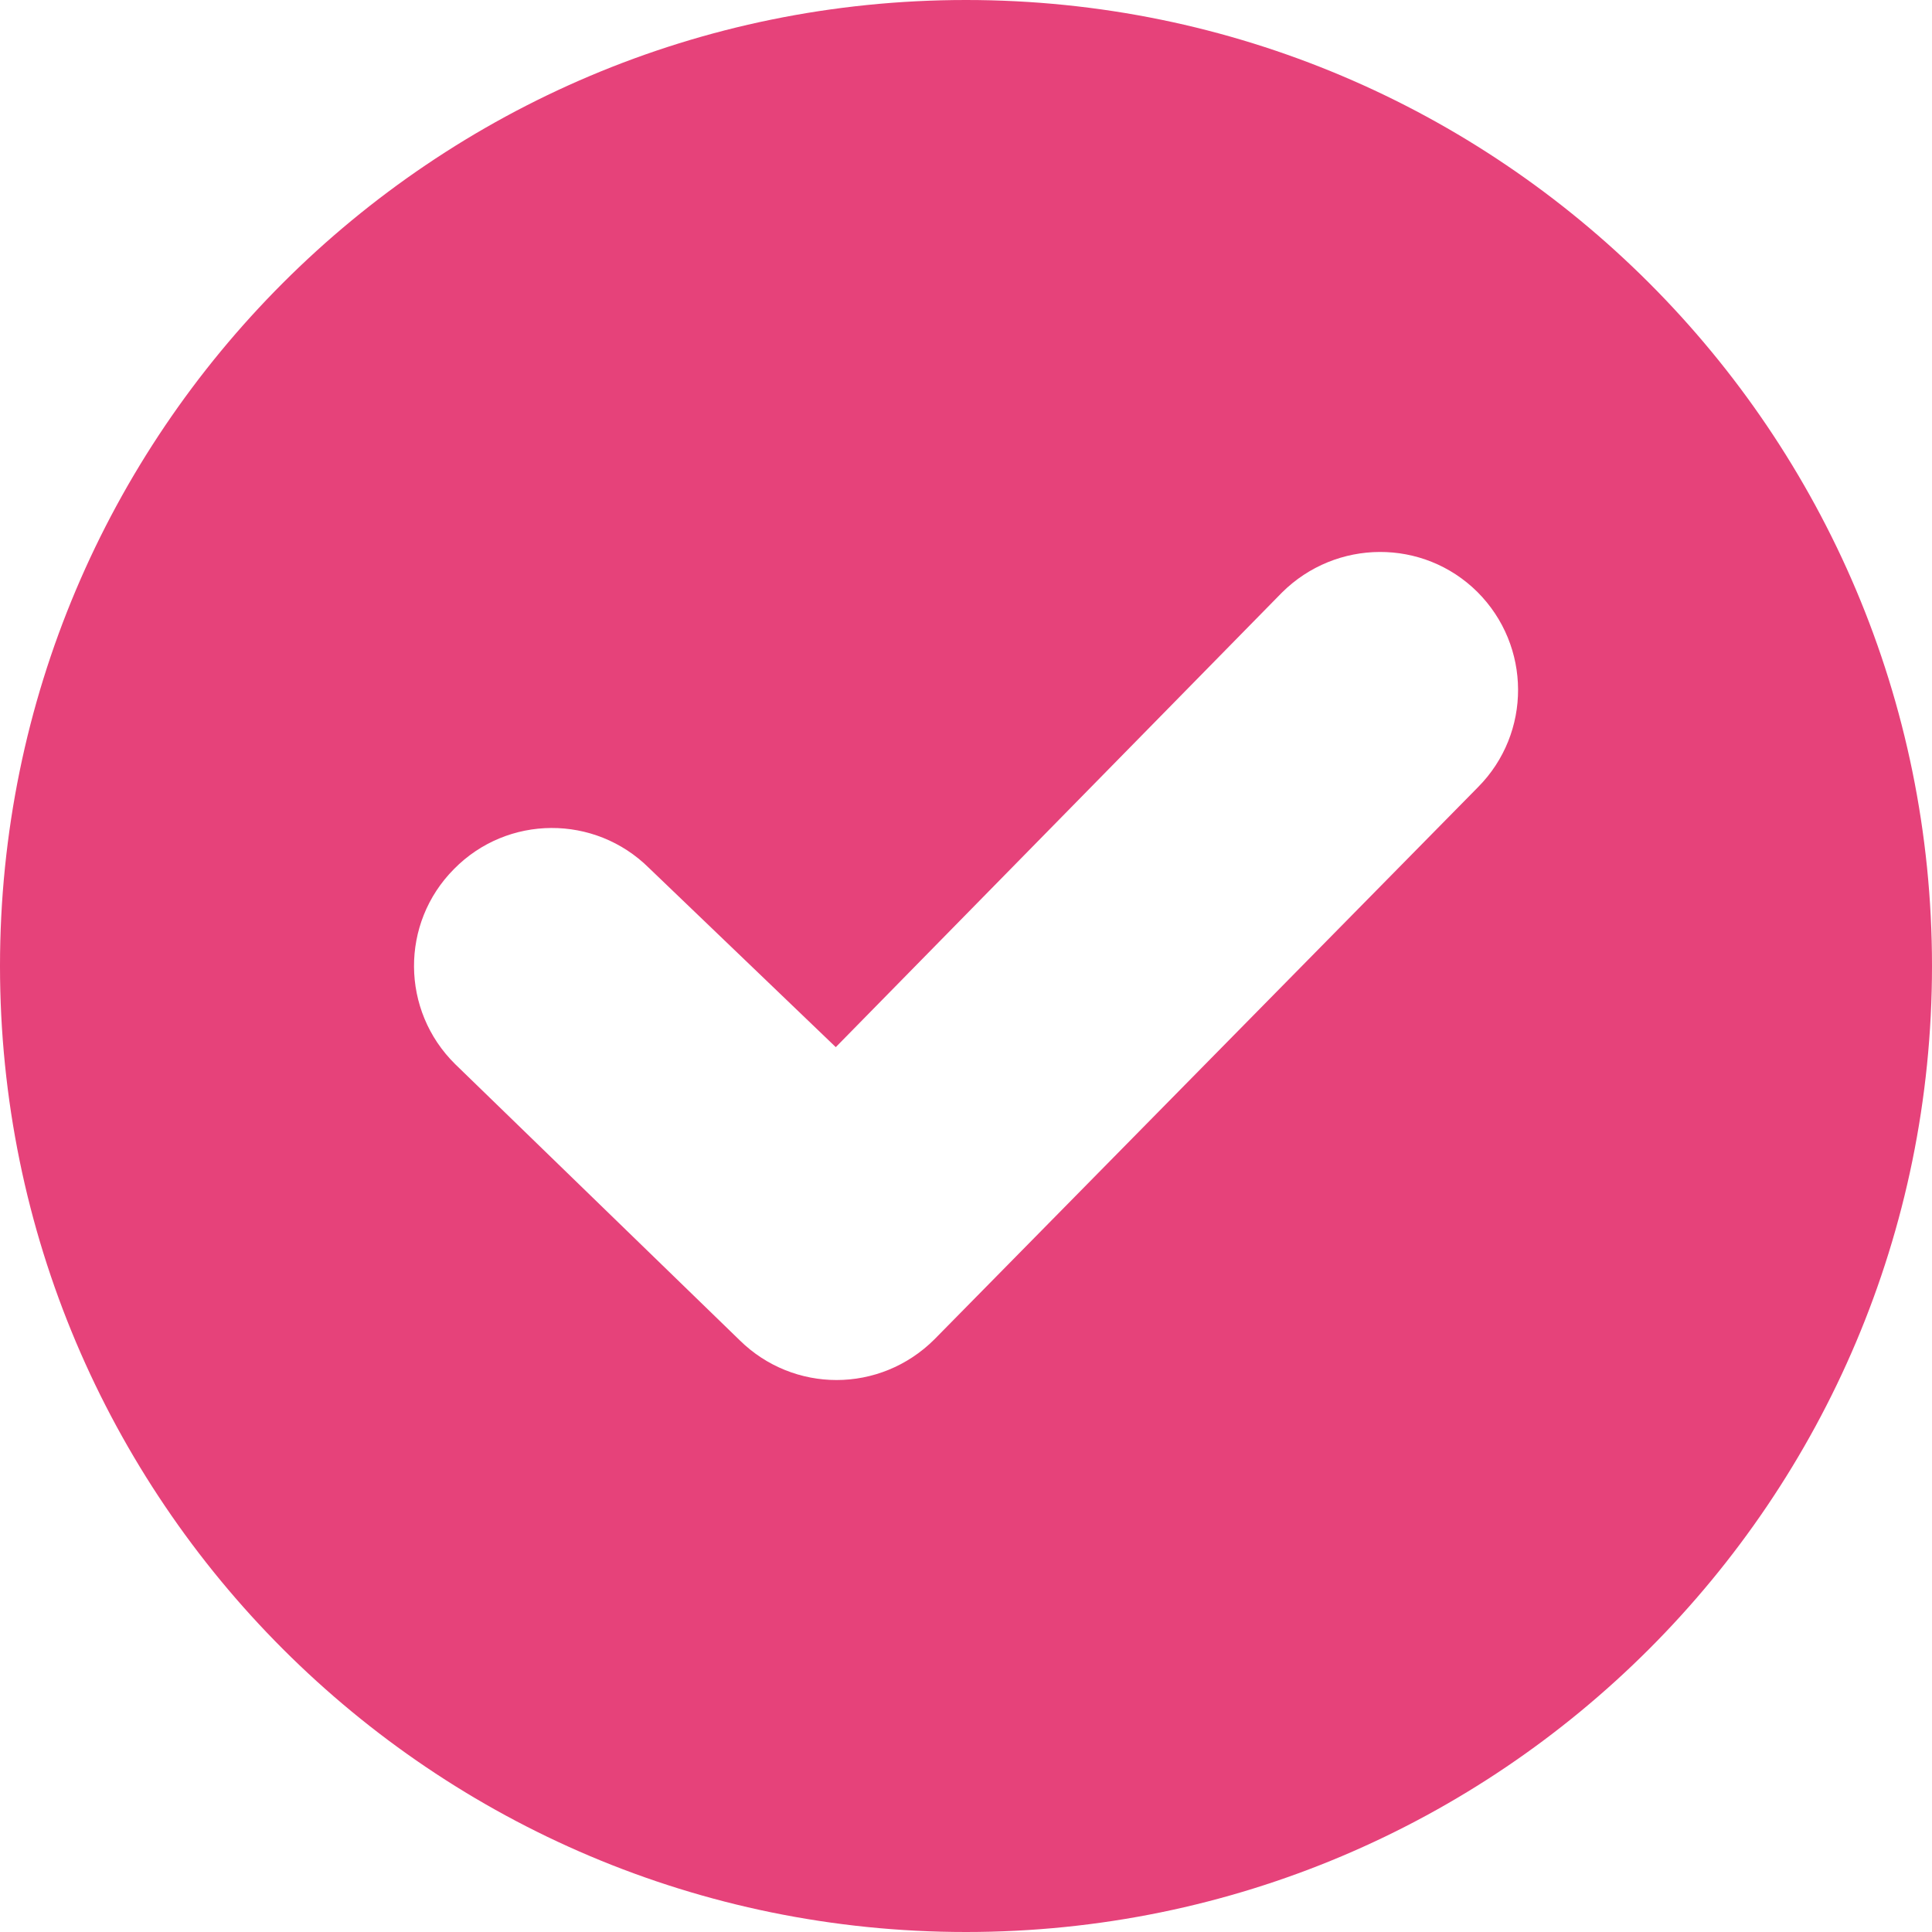 <svg width="20" height="20" viewBox="0 0 20 20" fill="none" xmlns="http://www.w3.org/2000/svg">
<path fill-rule="evenodd" clip-rule="evenodd" d="M15.3 8.149L9.674 13.864C9.394 14.144 9.027 14.286 8.66 14.286C8.299 14.286 7.936 14.149 7.657 13.874L4.712 11.016C4.149 10.461 4.143 9.557 4.699 8.997C5.253 8.433 6.157 8.43 6.717 8.984L8.652 10.84L13.271 6.134C13.832 5.577 14.734 5.573 15.293 6.127C15.853 6.686 15.856 7.589 15.3 8.149L15.3 8.149ZM10 0C4.477 0 0 4.477 0 10C0 15.523 4.477 20 10 20C15.523 20 20 15.523 20 10C20 4.477 15.523 0 10 0Z" fill="#E6427A"/>
</svg>
